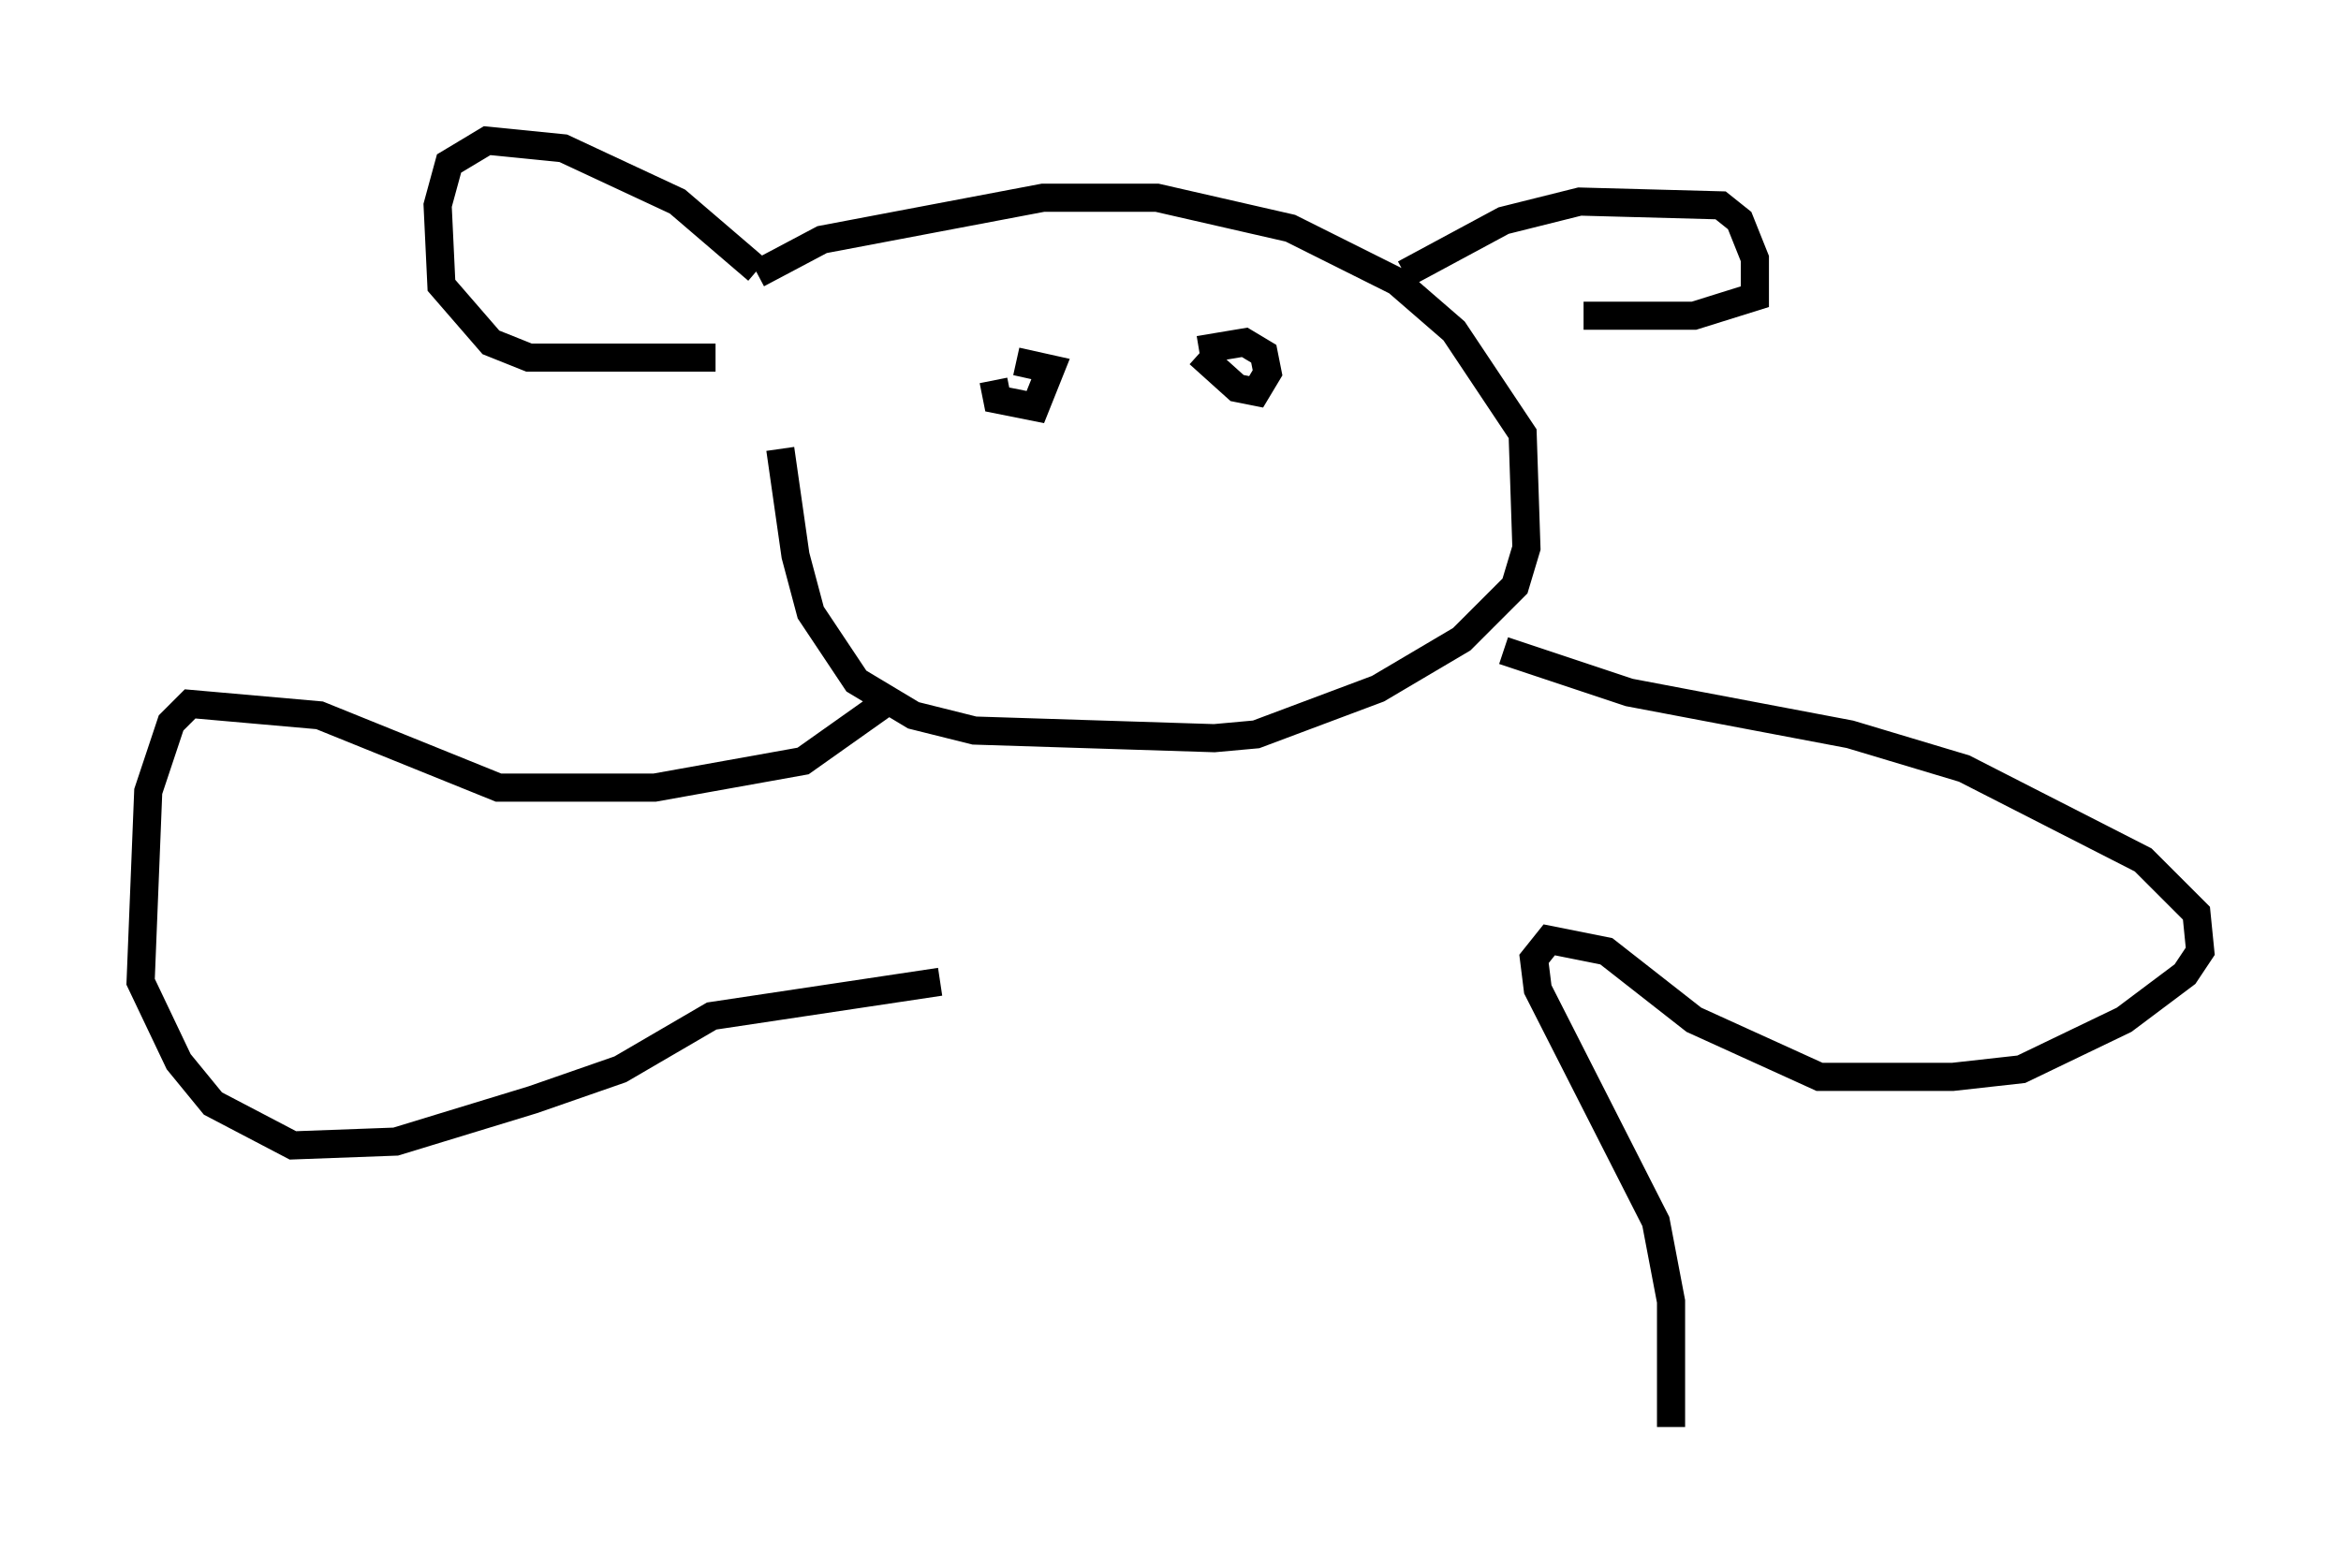 <?xml version="1.0" encoding="utf-8" ?>
<svg baseProfile="full" height="55.737" version="1.1" width="83.206" xmlns="http://www.w3.org/2000/svg" xmlns:ev="http://www.w3.org/2001/xml-events" xmlns:xlink="http://www.w3.org/1999/xlink"><defs /><rect fill="white" height="55.737" width="83.206" x="0" y="0" /><path d="M27.733, 10.277 m0.0, 5.683 l0.541, 3.789 0.541, 2.03 l1.624, 2.436 2.03, 1.218 l2.165, 0.541 8.525, 0.271 l1.488, -0.135 4.33, -1.624 l2.977, -1.759 1.894, -1.894 l0.406, -1.353 -0.135, -4.059 l-2.436, -3.654 -2.03, -1.759 l-3.789, -1.894 -4.736, -1.083 l-4.059, 0.0 -7.848, 1.488 l-2.3, 1.218 m0.0, -0.135 l-2.842, -2.436 -4.059, -1.894 l-2.706, -0.271 -1.353, 0.812 l-0.406, 1.488 0.135, 2.842 l1.759, 2.03 1.353, 0.541 l6.631, 0.0 m24.492, -2.977 l3.518, -1.894 2.706, -0.677 l5.007, 0.135 0.677, 0.541 l0.541, 1.353 0.0, 1.353 l-2.165, 0.677 -3.924, 0.0 m-20.974, 2.3 l0.135, 0.677 1.353, 0.271 l0.541, -1.353 -1.218, -0.271 m6.495, -0.271 l1.353, 1.218 0.677, 0.135 l0.406, -0.677 -0.135, -0.677 l-0.677, -0.406 -1.624, 0.271 m-10.825, 12.314 l-3.248, 2.3 -5.277, 0.947 l-5.548, 0.0 -6.36, -2.571 l-4.601, -0.406 -0.677, 0.677 l-0.812, 2.436 -0.271, 6.766 l1.353, 2.842 1.218, 1.488 l2.842, 1.488 3.654, -0.135 l4.871, -1.488 3.112, -1.083 l3.248, -1.894 8.119, -1.218 m20.027, -11.773 l4.465, 1.488 7.848, 1.488 l4.059, 1.218 6.36, 3.248 l1.894, 1.894 0.135, 1.353 l-0.541, 0.812 -2.165, 1.624 l-3.654, 1.759 -2.436, 0.271 l-4.736, 0.0 -4.465, -2.03 l-3.112, -2.436 -2.03, -0.406 l-0.541, 0.677 0.135, 1.083 l4.195, 8.254 0.541, 2.842 l0.0, 4.465 " fill="none" stroke="black" stroke-width="1" /></svg>